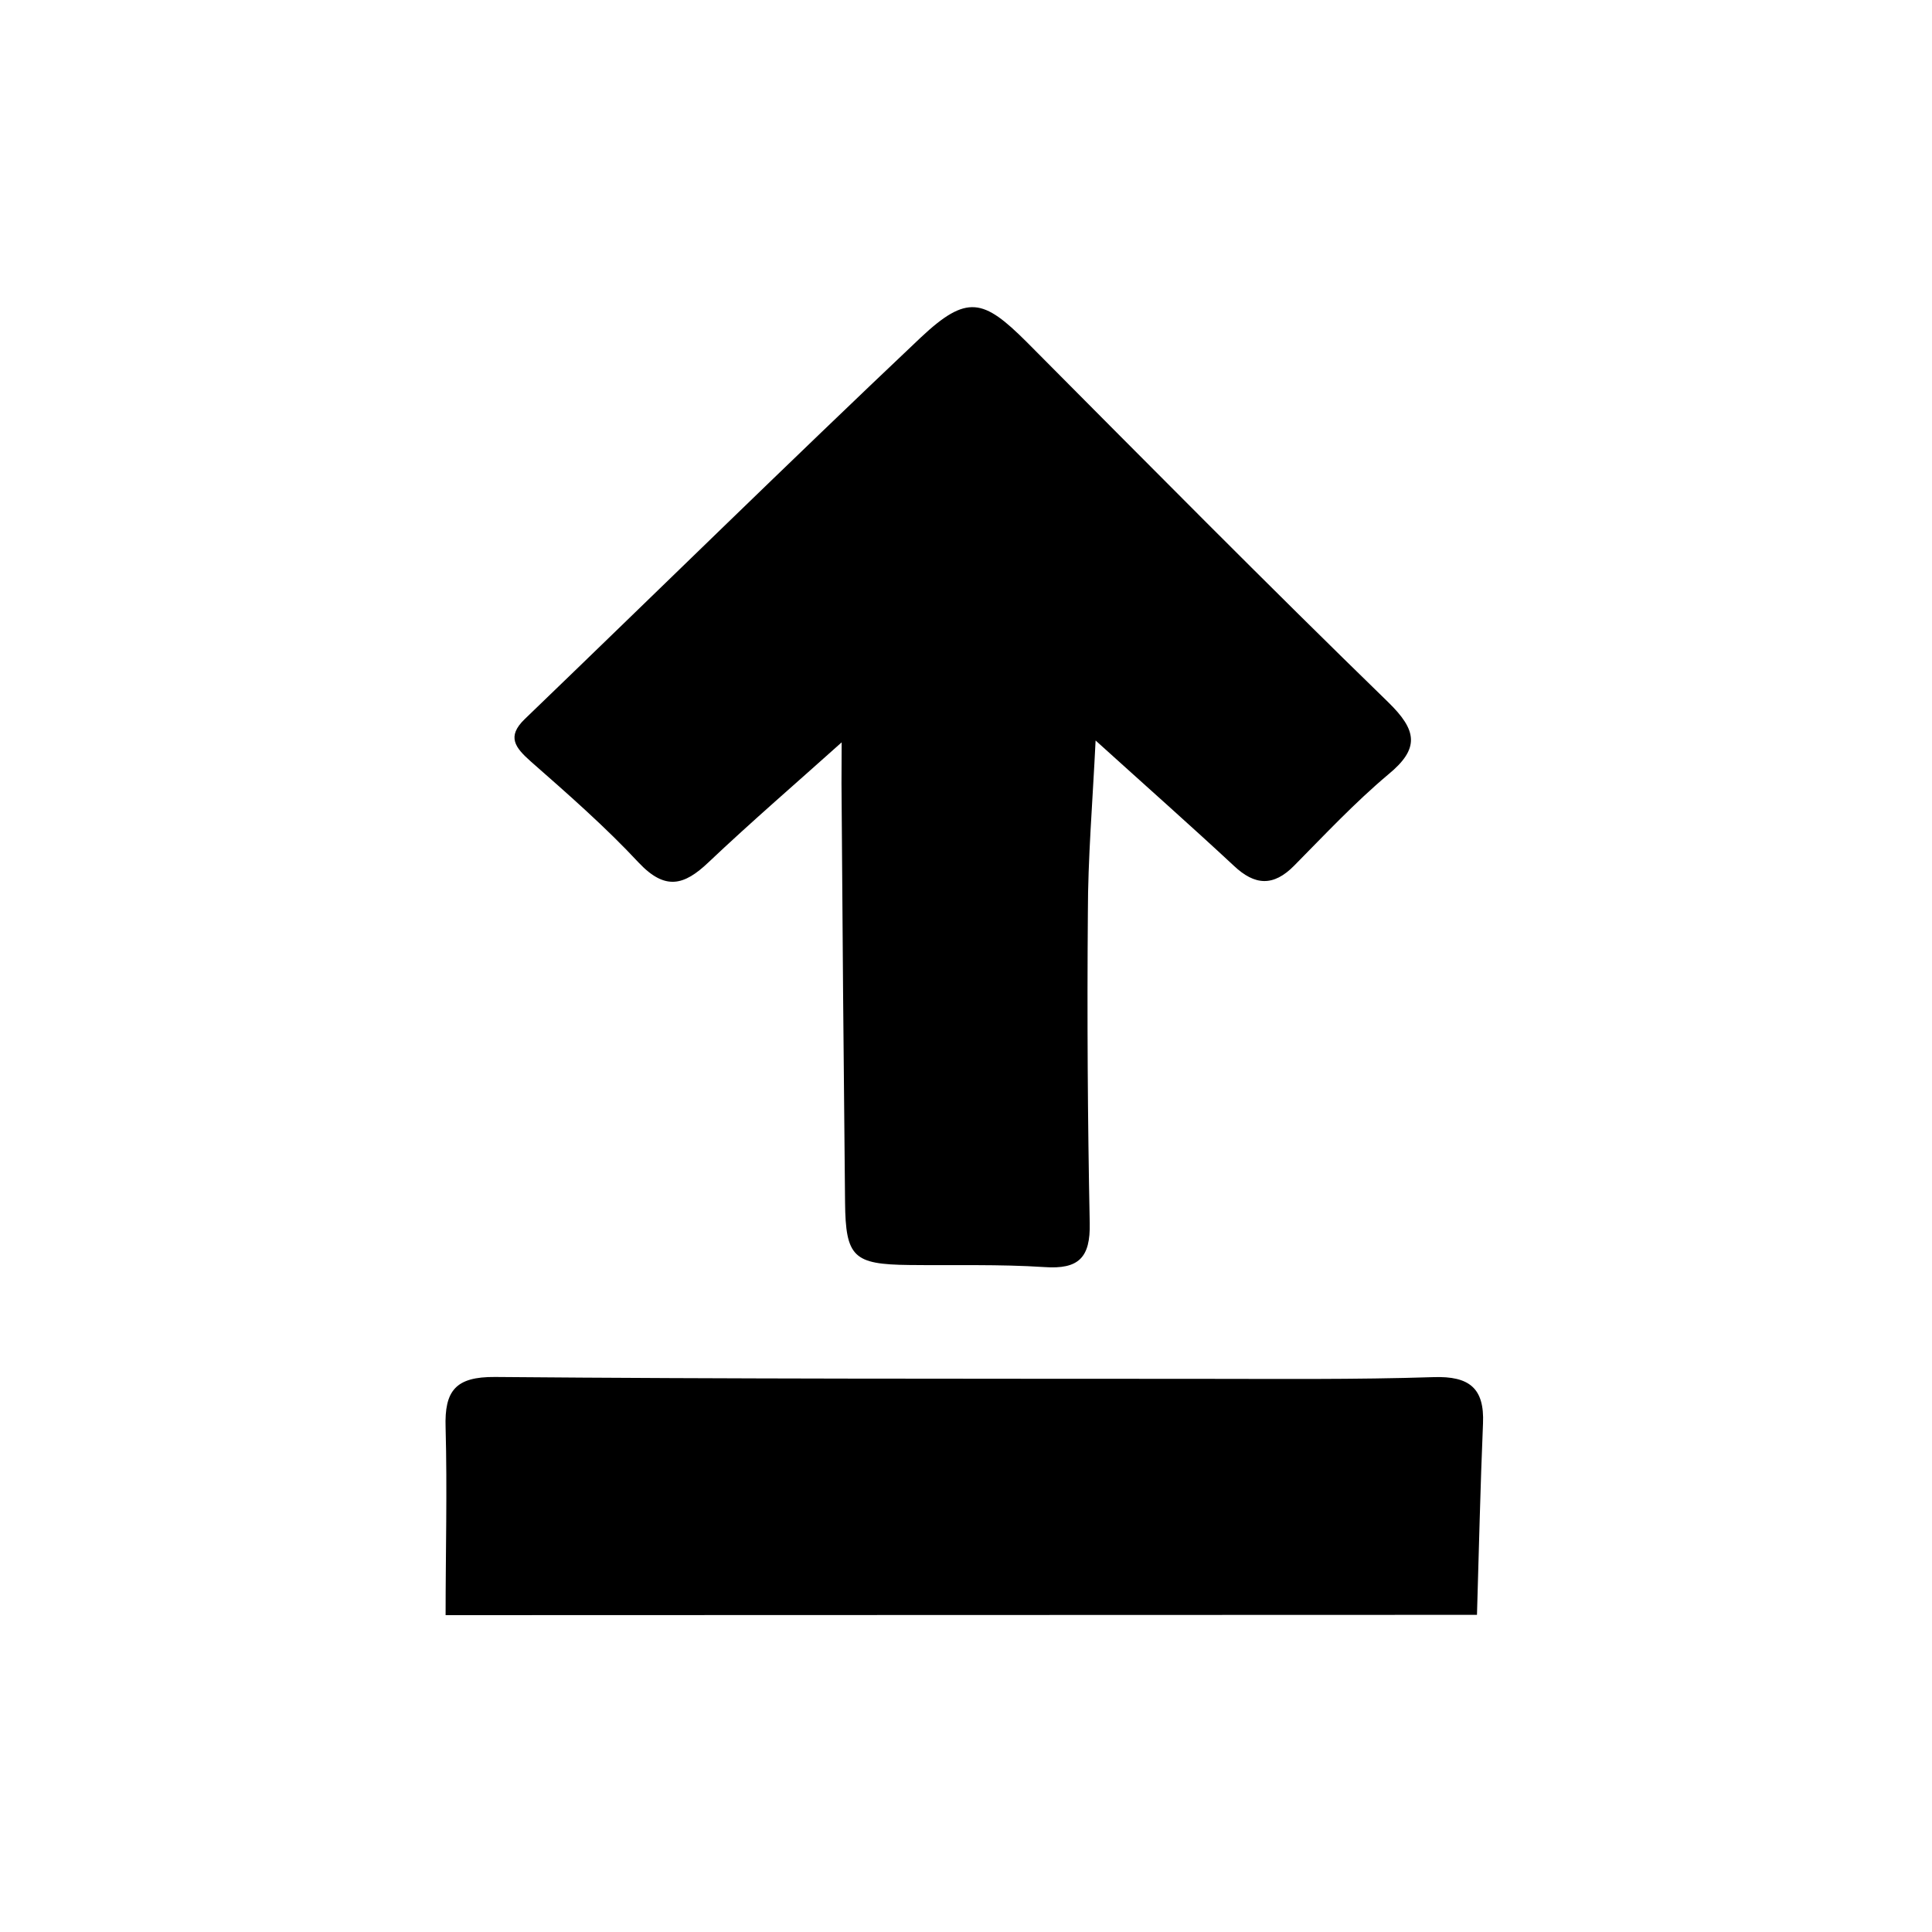 <svg id="Layer_18" data-name="Layer 18" xmlns="http://www.w3.org/2000/svg" viewBox="0 0 250 250"><title>stay-upright</title><path d="M57.66,209c0-8.09.22-16.19,0-24.27-.16-4.79,1.3-6.59,6.4-6.55,30.31.26,60.63.22,90.94.24,10.17,0,20.35.11,30.51-.22,4.6-.15,6.59,1.41,6.39,6-.35,8.25-.53,16.51-.78,24.76Z"/><path d="M108.91,96.06c-5.82,5.22-11.65,10.24-17.24,15.53-3.15,3-5.59,3.66-9,.06-4.35-4.67-9.19-8.9-14-13.13-2-1.78-3.13-3.19-.78-5.46C85,76.59,101.89,60,119.14,43.68c6-5.64,8.12-5,13.69.55,15.52,15.61,31,31.26,46.78,46.61,3.75,3.65,4.16,6,0,9.4-4.31,3.63-8.19,7.77-12.16,11.79-2.67,2.7-5.07,2.57-7.79,0-5.58-5.19-11.29-10.24-17.89-16.21-.4,8.19-1,15.27-1,22.34q-.16,20.05.24,40.11c.1,4.48-1.44,6-5.86,5.69-5.82-.38-11.67-.2-17.51-.27-7.19-.08-8.22-1-8.29-8.12q-.28-27.11-.46-54.22C108.89,99.37,108.91,97.35,108.91,96.06Z"/></svg>